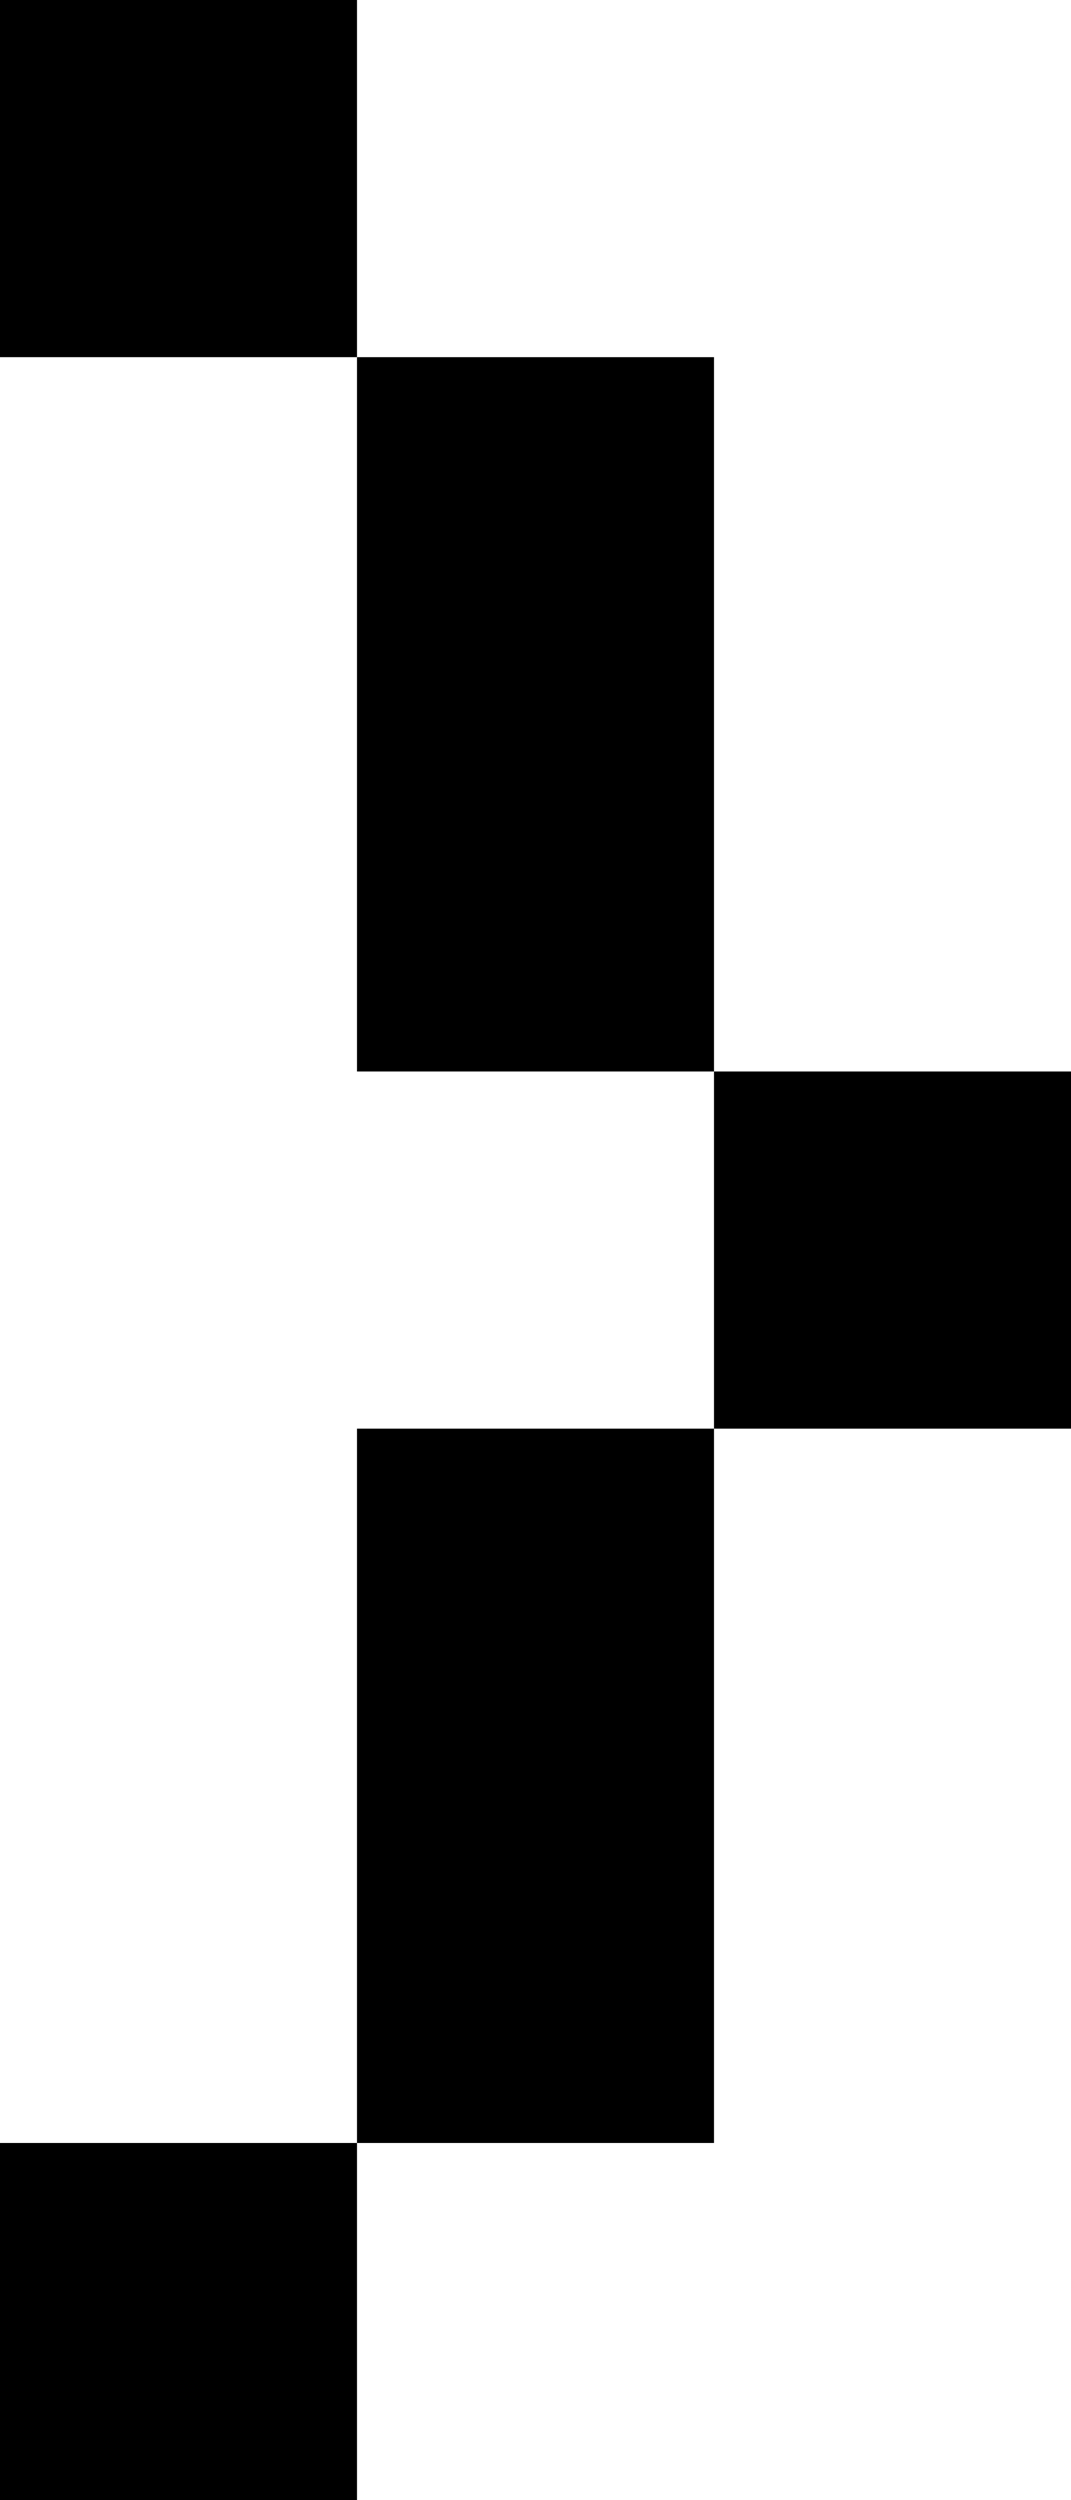 <?xml version="1.0" encoding="UTF-8"?>
<svg id="Layer_1" data-name="Layer 1" xmlns="http://www.w3.org/2000/svg" viewBox="0 0 3 7">
  <defs>
    <style>
      .cls-1 {
        fill: #000;
        stroke-width: 0px;
      }
    </style>
  </defs>
  <rect class="cls-1" width="1" height="1"/>
  <rect class="cls-1" x="1" y="1" width="1" height="2"/>
  <rect class="cls-1" x="1" y="4" width="1" height="2"/>
  <rect class="cls-1" y="6" width="1" height="1"/>
  <rect class="cls-1" x="2" y="3" width="1" height="1"/>
</svg>